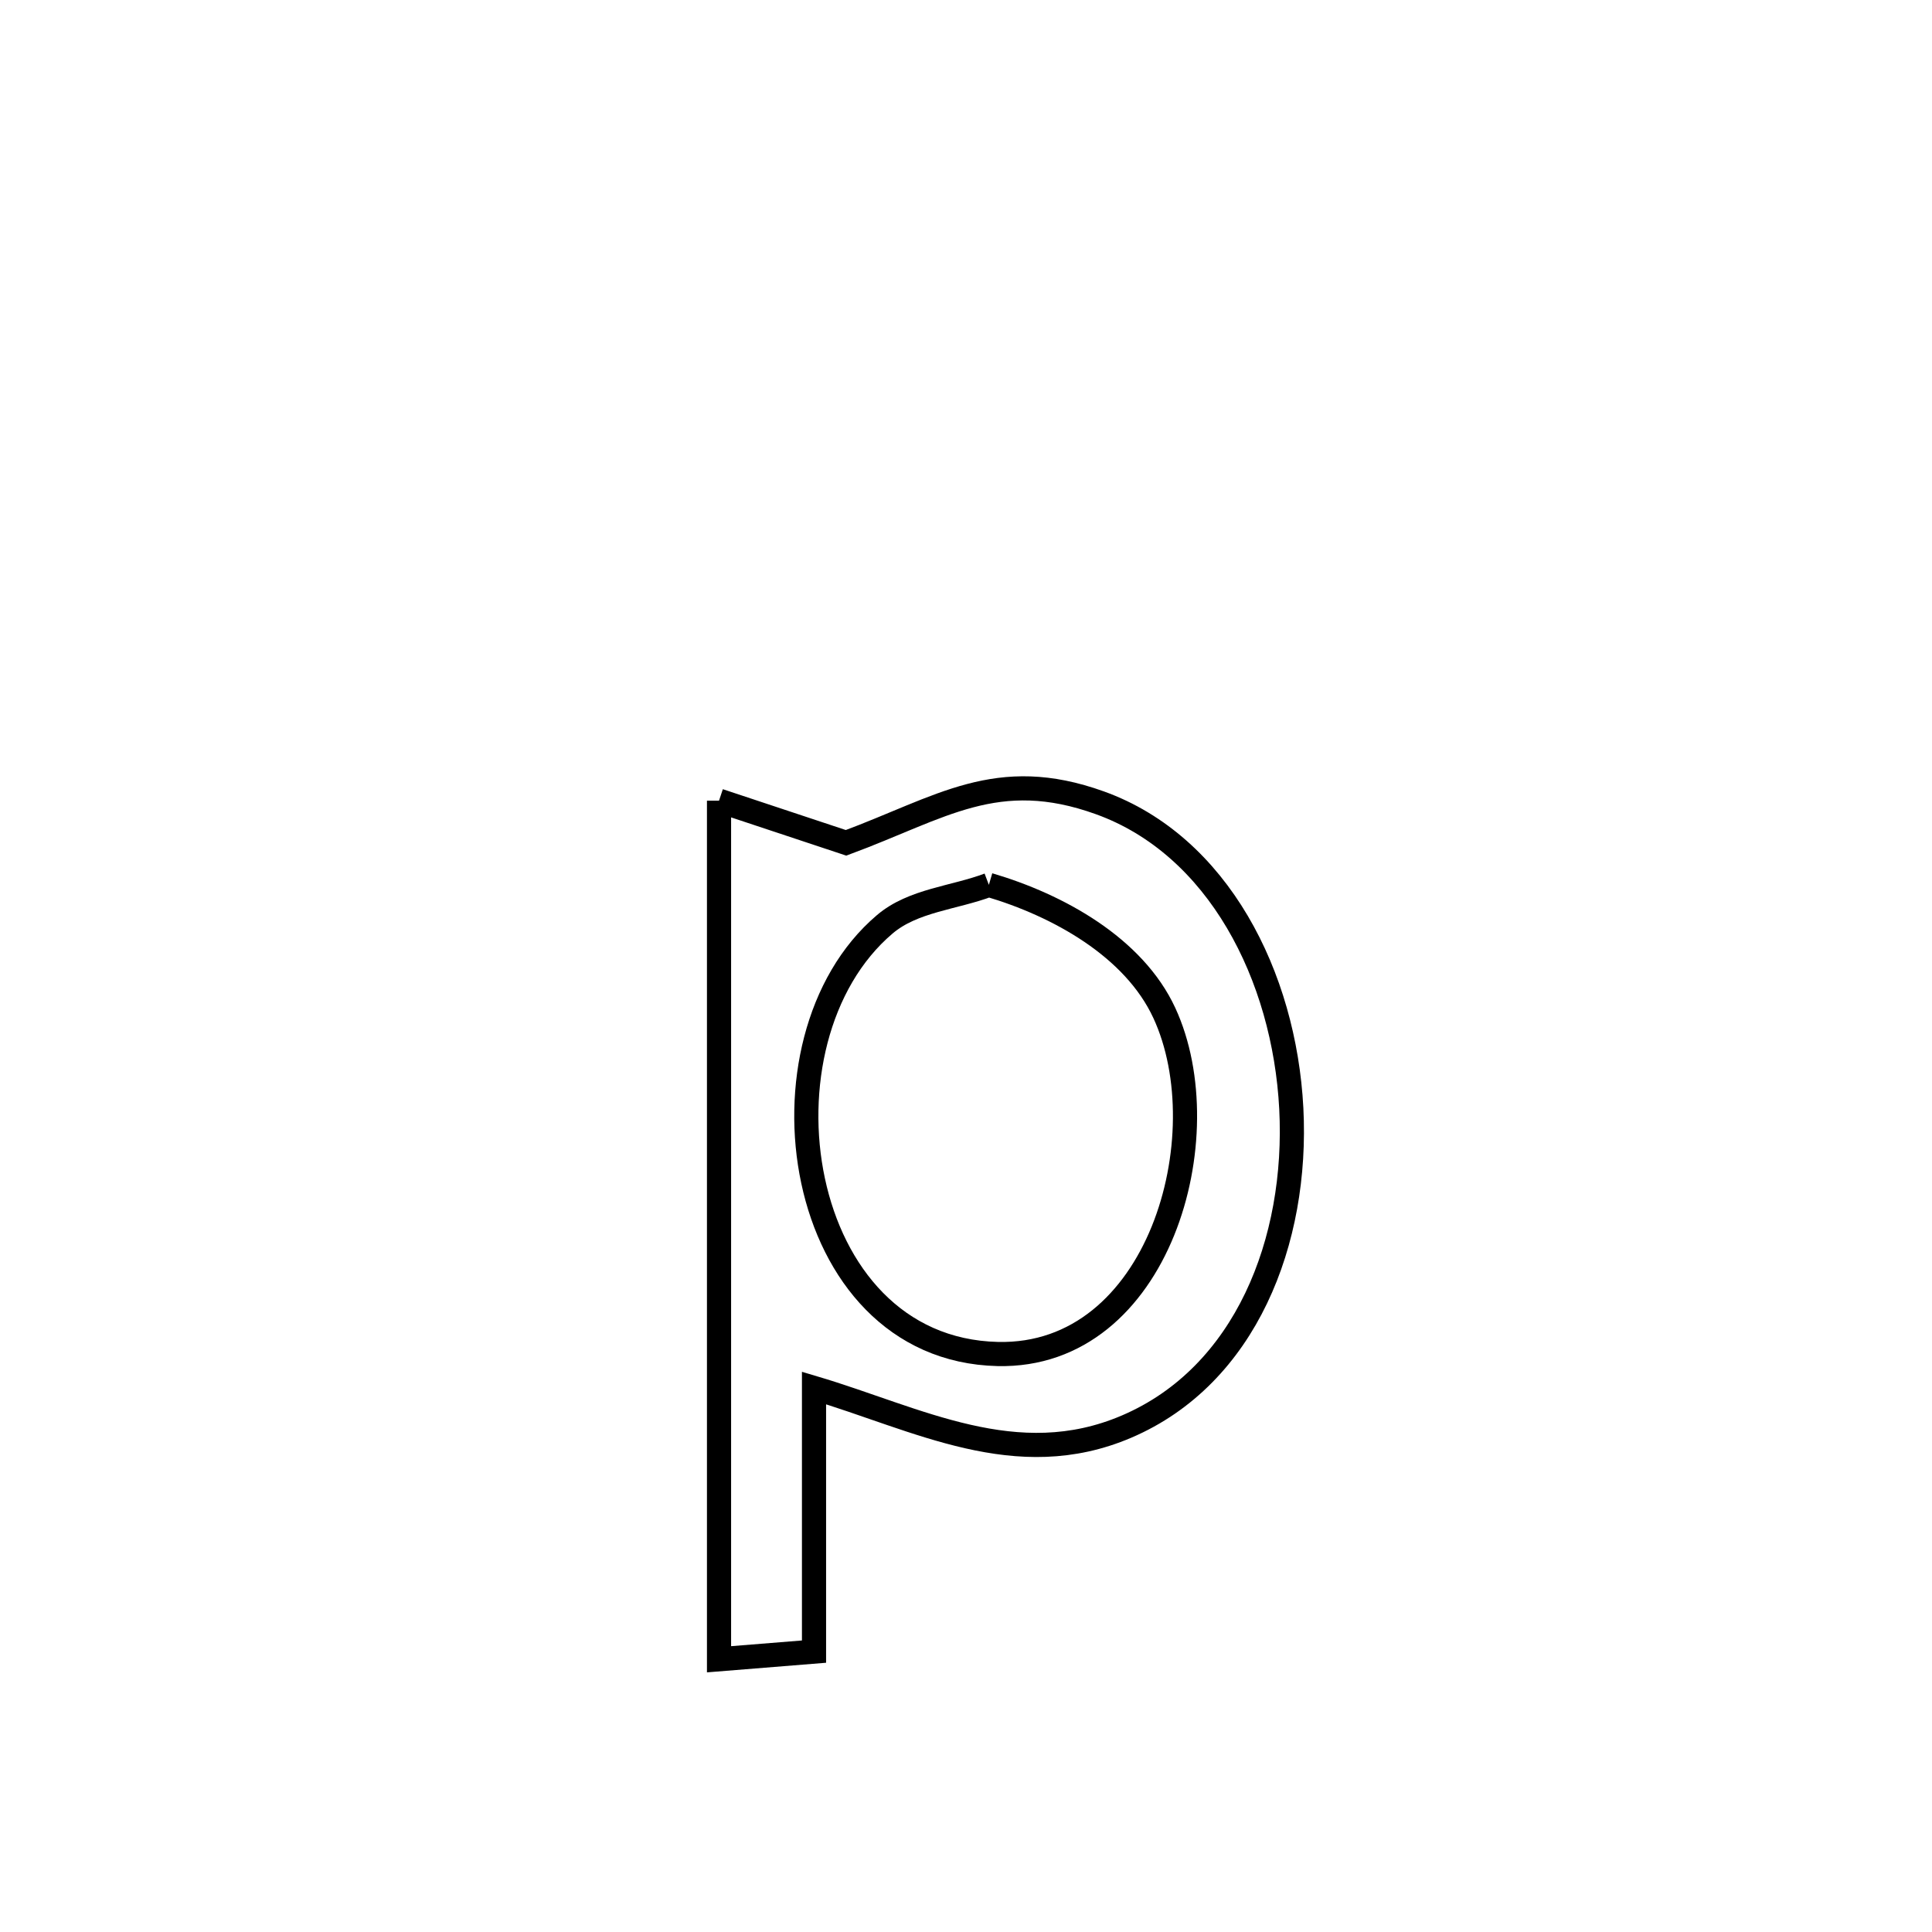 <svg xmlns="http://www.w3.org/2000/svg" viewBox="0.0 0.0 24.0 24.0" height="200px" width="200px"><path fill="none" stroke="black" stroke-width=".3" stroke-opacity="1.0"  filling="0" d="M8.932 9.946 L8.932 9.946 C9.458 10.121 9.984 10.295 10.51 10.47 L10.51 10.47 C11.691 10.033 12.385 9.512 13.664 9.973 C15.132 10.502 15.955 12.123 16.041 13.77 C16.126 15.417 15.475 17.089 13.994 17.722 C12.626 18.307 11.397 17.624 10.112 17.242 L10.112 17.242 C10.112 18.333 10.112 19.425 10.112 20.517 L10.112 20.517 C9.719 20.549 9.325 20.58 8.932 20.612 L8.932 20.612 C8.932 18.834 8.932 17.057 8.932 15.279 C8.932 13.501 8.932 11.723 8.932 9.946 L8.932 9.946"></path>
<path fill="none" stroke="black" stroke-width=".3" stroke-opacity="1.0"  filling="0" d="M12.284 10.992 L12.284 10.992 C13.147 11.246 14.085 11.767 14.463 12.582 C15.171 14.11 14.4 16.866 12.394 16.82 C9.848 16.761 9.292 12.924 10.991 11.482 C11.342 11.183 11.853 11.155 12.284 10.992 L12.284 10.992"></path></svg>